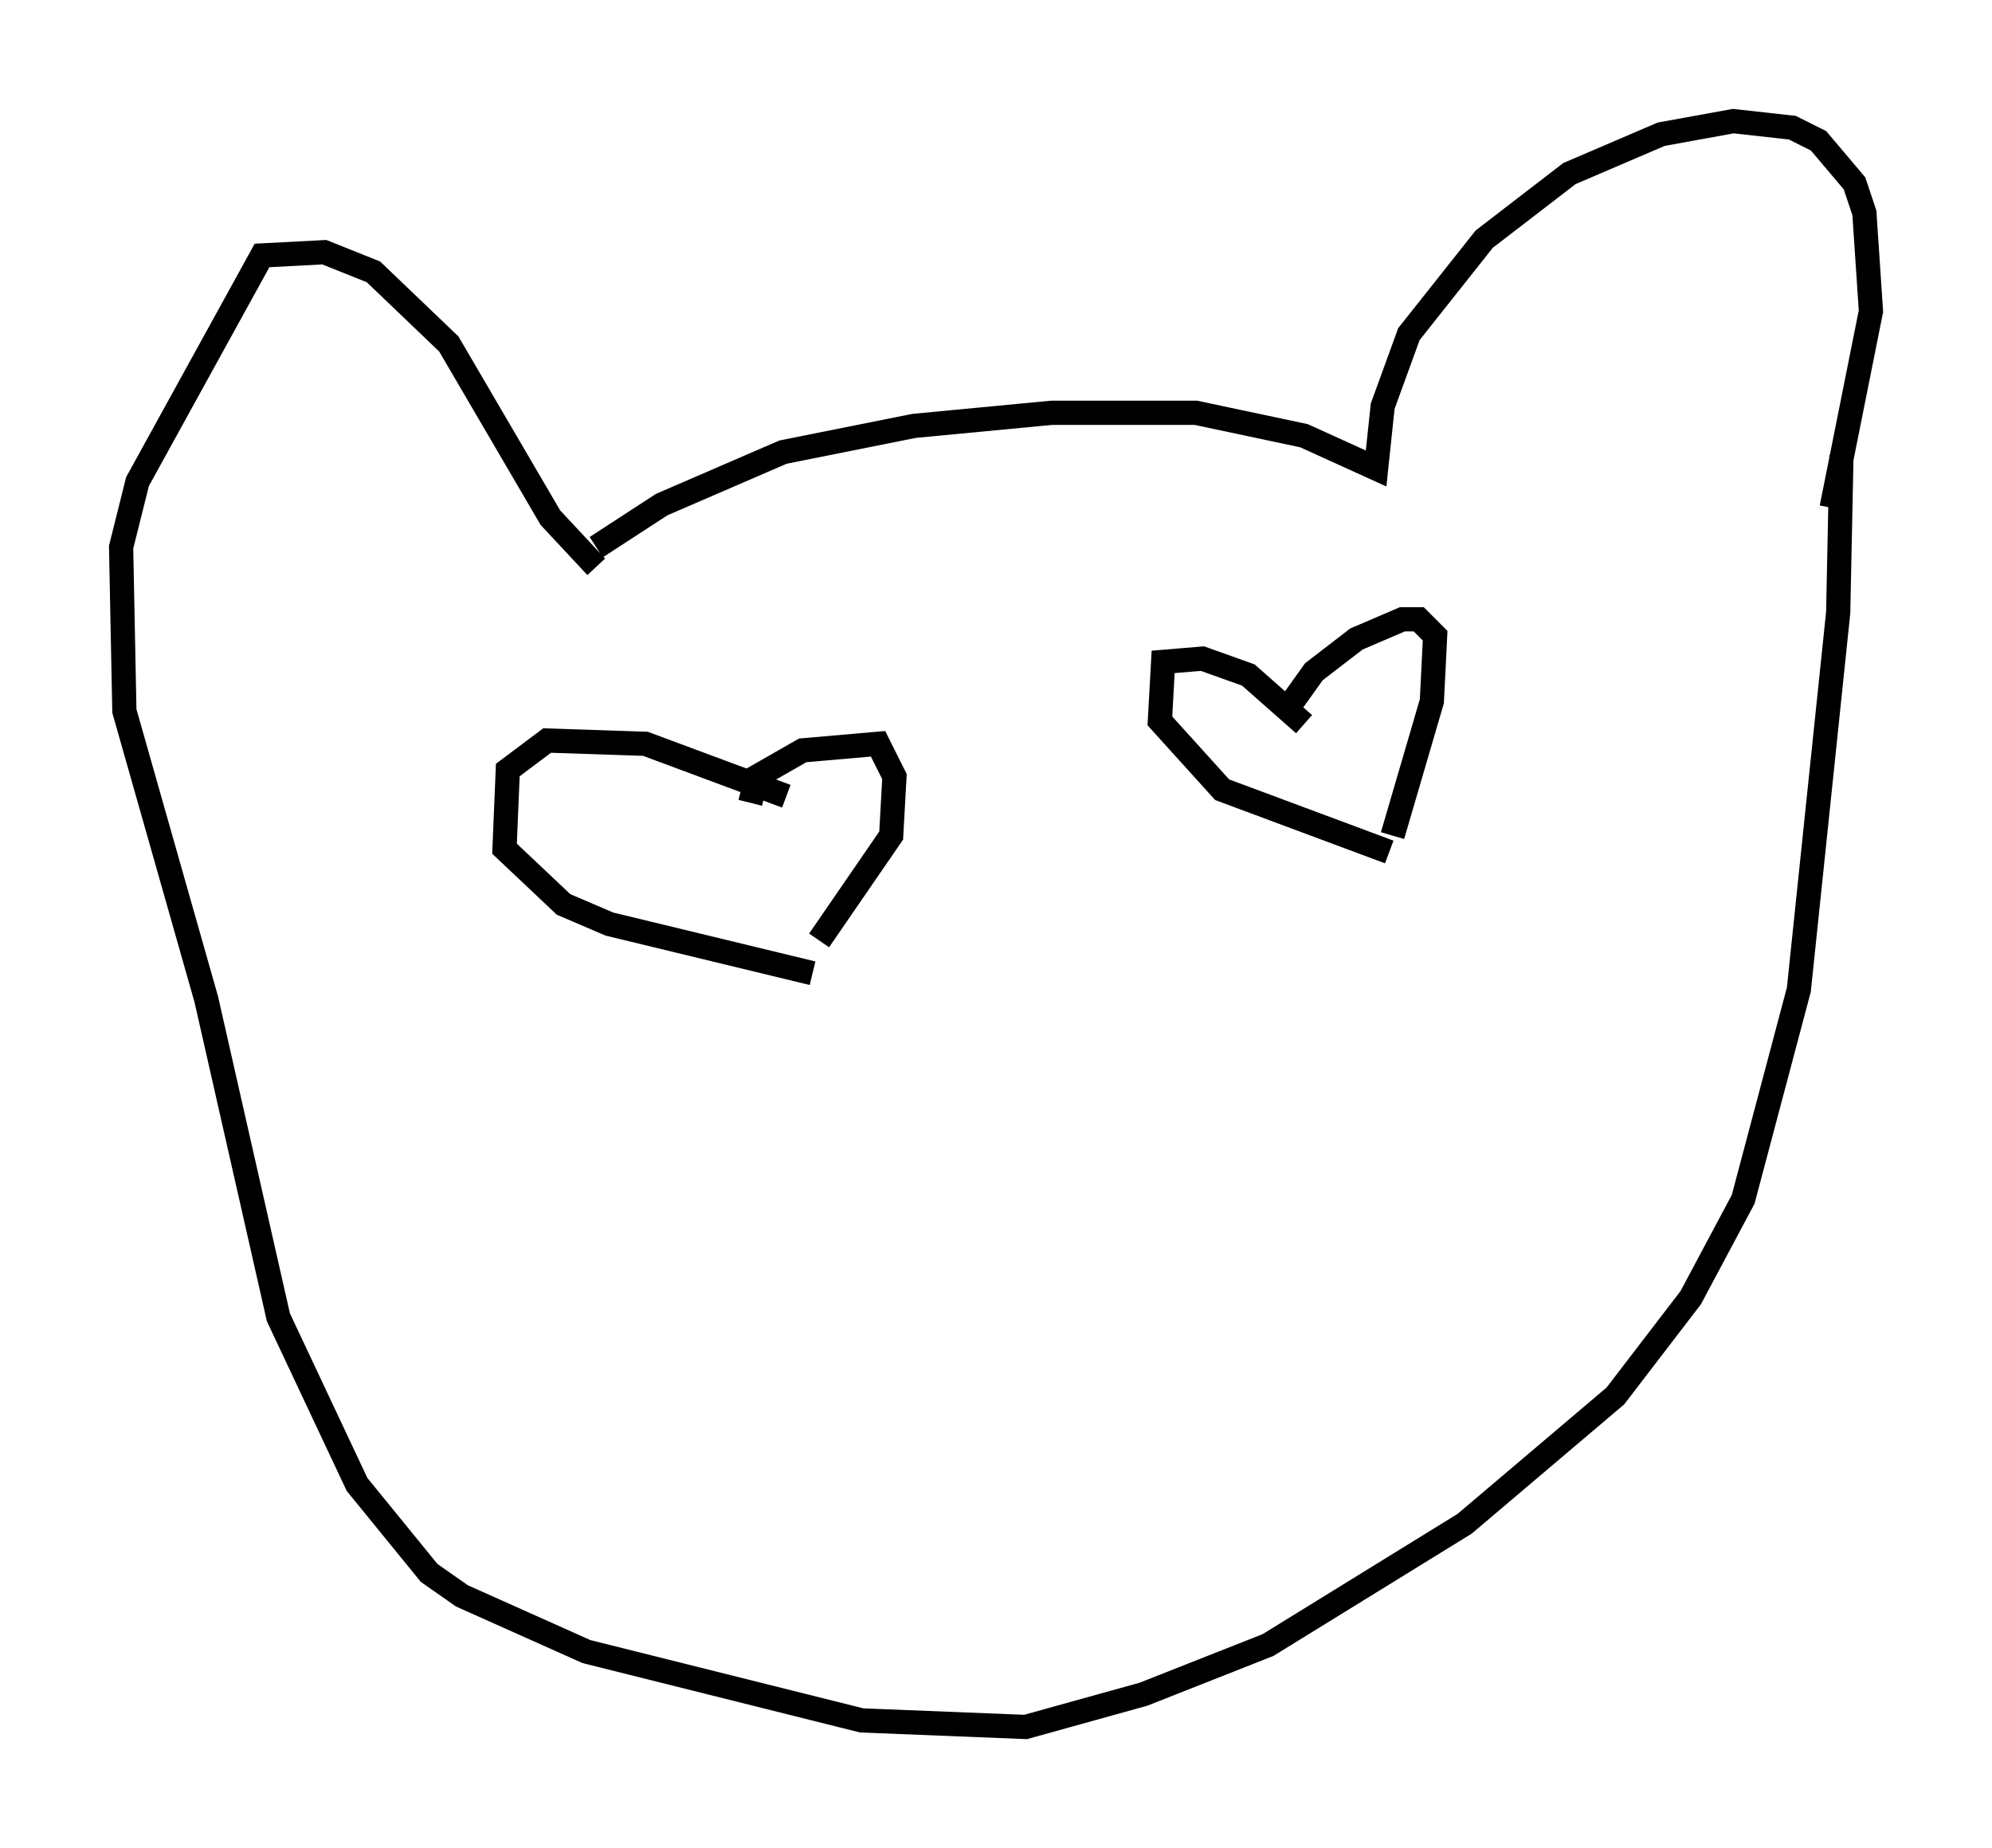 <?xml version="1.0" encoding="utf-8" ?>
<svg baseProfile="full" height="76.305" version="1.1" width="82.259" xmlns="http://www.w3.org/2000/svg" xmlns:ev="http://www.w3.org/2001/xml-events" xmlns:xlink="http://www.w3.org/1999/xlink"><defs /><rect fill="white" height="76.305" width="82.259" x="0" y="0" /><path d="M23.944, 24.08 m0.677, -1.488 l2.706, -1.759 5.007, -2.165 l5.413, -1.083 5.683, -0.541 l5.954, 0.0 4.465, 0.947 l2.977, 1.353 0.271, -2.571 l1.083, -2.977 3.112, -3.924 l3.518, -2.706 3.789, -1.624 l2.977, -0.541 2.436, 0.271 l1.083, 0.541 1.488, 1.759 l0.406, 1.218 0.271, 4.059 l-1.624, 8.119 m-51.014, 2.436 l-1.894, -2.03 -4.195, -7.172 l-3.112, -2.977 -2.03, -0.812 l-2.571, 0.135 -5.142, 9.337 l-0.677, 2.706 0.135, 6.766 l3.383, 11.908 2.977, 13.126 l3.248, 6.901 2.977, 3.654 l1.353, 0.947 5.142, 2.3 l11.367, 2.842 6.766, 0.271 l4.871, -1.353 5.142, -2.03 l8.119, -5.007 6.225, -5.277 l3.112, -4.059 2.165, -4.059 l2.3, -8.66 1.624, -15.561 l0.135, -6.495 m-23.139, 10.825 l1.353, -1.894 1.759, -1.353 l1.894, -0.812 0.677, 0.0 l0.677, 0.677 -0.135, 2.706 l-1.624, 5.548 m-3.654, -4.601 l-2.3, -2.03 -1.894, -0.677 l-1.624, 0.135 -0.135, 2.436 l2.571, 2.842 6.901, 2.571 m-26.387, -2.03 l0.271, -1.083 1.894, -1.083 l3.112, -0.271 0.677, 1.353 l-0.135, 2.436 -2.977, 4.33 m-1.353, -5.954 l-5.819, -2.165 -4.059, -0.135 l-1.624, 1.218 -0.135, 3.248 l2.436, 2.3 1.894, 0.812 l8.39, 2.03 " fill="none" stroke="black" stroke-width="1" /></svg>